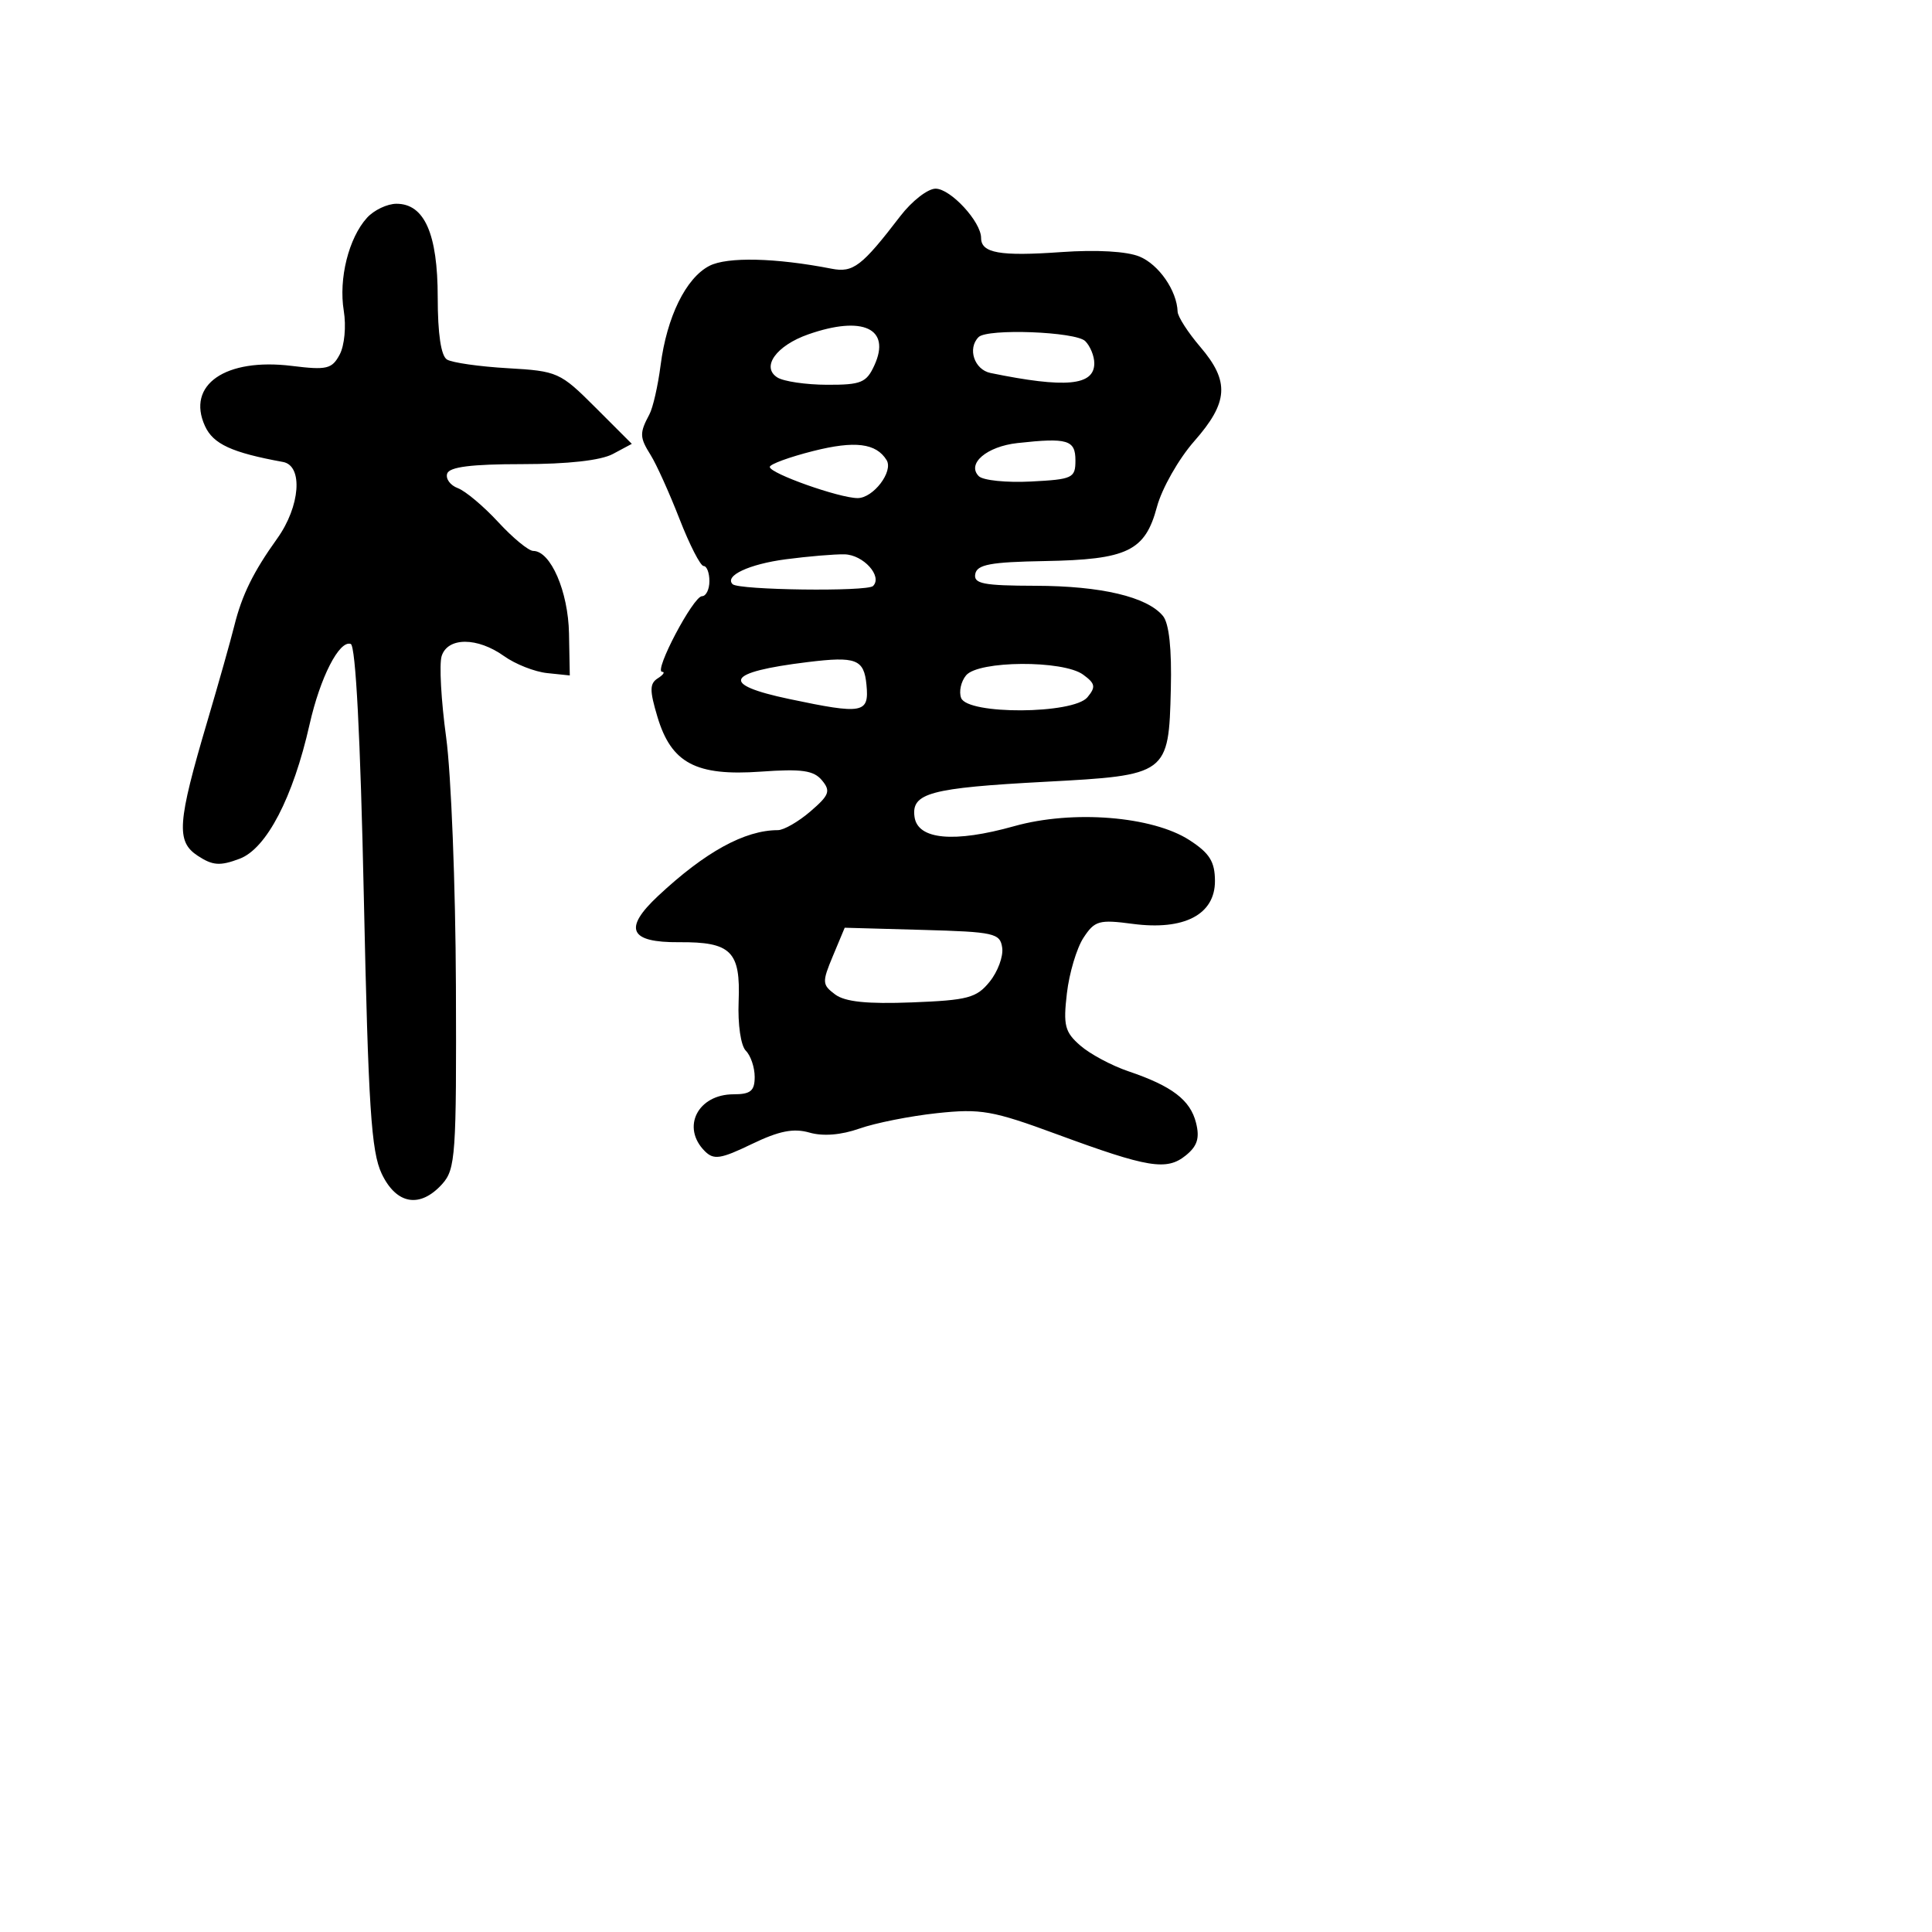 <svg xmlns="http://www.w3.org/2000/svg" width="256" height="256" viewBox="0 0 256 256" version="1.1">
	<path d="M 119.293 28.641 C 114.187 35.296, 113.050 36.166, 110.185 35.605 C 102.789 34.160, 96.360 34.009, 94 35.226 C 90.886 36.832, 88.354 41.992, 87.531 48.408 C 87.184 51.108, 86.518 54.033, 86.049 54.908 C 84.724 57.384, 84.742 57.951, 86.219 60.303 C 86.977 61.511, 88.693 65.313, 90.032 68.750 C 91.370 72.188, 92.811 75, 93.233 75 C 93.655 75, 94 75.900, 94 77 C 94 78.100, 93.558 79, 93.017 79 C 91.867 79, 86.596 88.993, 87.733 89.015 C 88.155 89.024, 87.901 89.411, 87.168 89.875 C 86.069 90.572, 86.060 91.469, 87.117 94.995 C 88.954 101.127, 92.229 102.860, 100.819 102.245 C 106.245 101.857, 107.823 102.082, 108.915 103.398 C 110.093 104.817, 109.891 105.361, 107.386 107.515 C 105.799 108.881, 103.857 109.998, 103.071 109.999 C 98.678 110.003, 93.448 112.876, 87.201 118.717 C 82.555 123.062, 83.387 124.898, 89.978 124.847 C 96.871 124.794, 98.141 126.055, 97.873 132.687 C 97.749 135.748, 98.159 138.559, 98.828 139.228 C 99.472 139.872, 100 141.435, 100 142.700 C 100 144.552, 99.455 145, 97.200 145 C 92.453 145, 90.238 149.381, 93.391 152.534 C 94.579 153.722, 95.487 153.585, 99.610 151.595 C 103.231 149.848, 105.143 149.467, 107.259 150.074 C 109.060 150.591, 111.459 150.397, 113.896 149.537 C 115.996 148.796, 120.609 147.880, 124.149 147.501 C 129.959 146.879, 131.504 147.150, 140.042 150.295 C 152.148 154.754, 154.588 155.154, 157.125 153.100 C 158.654 151.862, 158.988 150.799, 158.481 148.781 C 157.721 145.751, 155.297 143.906, 149.500 141.944 C 147.300 141.200, 144.442 139.670, 143.150 138.545 C 141.096 136.758, 140.871 135.884, 141.368 131.624 C 141.680 128.941, 142.670 125.627, 143.567 124.258 C 145.054 121.988, 145.628 121.826, 150.085 122.417 C 156.906 123.322, 161.005 121.182, 160.988 116.724 C 160.978 114.170, 160.277 113.048, 157.613 111.323 C 152.701 108.143, 142.132 107.298, 134.397 109.469 C 126.421 111.707, 121.608 111.264, 121.181 108.252 C 120.730 105.079, 123.241 104.403, 138.500 103.590 C 154.747 102.726, 154.864 102.640, 155.141 91.308 C 155.272 85.951, 154.909 82.595, 154.091 81.609 C 151.989 79.076, 145.909 77.639, 137.215 77.619 C 130.277 77.603, 128.979 77.348, 129.228 76.050 C 129.468 74.803, 131.262 74.470, 138.401 74.345 C 149.397 74.153, 151.733 73.027, 153.301 67.164 C 153.954 64.724, 156.178 60.807, 158.244 58.460 C 162.781 53.306, 162.957 50.544, 159.041 45.962 C 157.413 44.058, 156.063 41.959, 156.041 41.297 C 155.947 38.519, 153.555 35.058, 150.996 33.998 C 149.314 33.301, 145.304 33.071, 140.633 33.402 C 132.498 33.980, 130 33.539, 130 31.528 C 130 29.381, 125.953 25, 123.970 25 C 122.933 25, 120.829 26.638, 119.293 28.641 M 48.625 28.862 C 46.201 31.541, 44.857 36.923, 45.551 41.175 C 45.887 43.237, 45.648 45.789, 45.006 46.988 C 43.986 48.895, 43.301 49.057, 38.681 48.486 C 29.871 47.396, 24.671 50.990, 27.158 56.448 C 28.249 58.842, 30.705 59.974, 37.500 61.213 C 40.192 61.704, 39.782 67.100, 36.729 71.361 C 33.563 75.779, 32.058 78.843, 31.042 82.935 C 30.555 84.896, 28.959 90.550, 27.495 95.500 C 23.487 109.047, 23.311 111.502, 26.208 113.400 C 28.193 114.701, 29.155 114.768, 31.759 113.785 C 35.314 112.443, 38.834 105.681, 41.018 96 C 42.428 89.752, 44.948 84.817, 46.471 85.322 C 47.129 85.541, 47.755 97.617, 48.209 118.844 C 48.803 146.620, 49.188 152.593, 50.573 155.513 C 52.517 159.609, 55.655 160.147, 58.595 156.888 C 60.363 154.928, 60.494 153.040, 60.411 130.638 C 60.362 117.362, 59.779 102.532, 59.115 97.683 C 58.451 92.834, 58.184 87.996, 58.521 86.933 C 59.323 84.406, 63.255 84.409, 66.790 86.938 C 68.281 88.004, 70.850 89.017, 72.500 89.188 L 75.500 89.500 75.396 83.938 C 75.293 78.376, 72.963 73, 70.657 73 C 70.045 73, 67.959 71.283, 66.022 69.184 C 64.085 67.085, 61.675 65.060, 60.667 64.683 C 59.659 64.307, 59.024 63.437, 59.256 62.749 C 59.555 61.867, 62.475 61.500, 69.186 61.500 C 75.231 61.500, 79.608 61.011, 81.206 60.157 L 83.718 58.813 78.902 53.997 C 74.228 49.323, 73.885 49.169, 67.268 48.789 C 63.519 48.573, 59.899 48.056, 59.225 47.639 C 58.435 47.151, 58 44.228, 58 39.406 C 58 30.992, 56.243 27, 52.540 27 C 51.313 27, 49.552 27.838, 48.625 28.862 M 107.096 44.306 C 102.859 45.792, 100.825 48.626, 103 50.013 C 103.825 50.539, 106.790 50.976, 109.589 50.985 C 114.113 50.998, 114.811 50.710, 115.869 48.388 C 118.085 43.525, 114.320 41.773, 107.096 44.306 M 129.667 44.667 C 128.164 46.170, 129.100 48.982, 131.250 49.423 C 141.208 51.466, 145 51.110, 145 48.133 C 145 47.180, 144.460 45.860, 143.800 45.200 C 142.543 43.943, 130.832 43.501, 129.667 44.667 M 107.750 59.764 C 104.588 60.563, 102 61.511, 102 61.873 C 102 62.732, 111.220 66, 113.644 66 C 115.716 66, 118.407 62.467, 117.478 60.965 C 116.089 58.716, 113.278 58.369, 107.750 59.764 M 134.826 58.707 C 130.740 59.157, 128.055 61.455, 129.697 63.097 C 130.253 63.653, 133.362 63.972, 136.604 63.804 C 142.145 63.518, 142.500 63.350, 142.500 61 C 142.500 58.290, 141.453 57.977, 134.826 58.707 M 104.147 74.105 C 99.273 74.744, 95.958 76.292, 97.074 77.408 C 97.862 78.195, 114.917 78.416, 115.684 77.649 C 116.973 76.360, 114.391 73.502, 111.892 73.452 C 110.577 73.425, 107.091 73.719, 104.147 74.105 M 107 87.733 C 96.122 89.067, 95.322 90.670, 104.561 92.619 C 114.358 94.685, 115.178 94.536, 114.813 90.750 C 114.485 87.341, 113.451 86.942, 107 87.733 M 128.011 89.487 C 127.332 90.305, 127.037 91.655, 127.357 92.487 C 128.215 94.724, 142.221 94.644, 144.090 92.392 C 145.224 91.025, 145.138 90.574, 143.521 89.392 C 140.867 87.451, 129.643 87.520, 128.011 89.487 M 110.369 126.659 C 108.912 130.146, 108.931 130.478, 110.655 131.767 C 111.972 132.751, 114.887 133.053, 120.838 132.823 C 128.247 132.536, 129.395 132.230, 131.136 130.081 C 132.213 128.750, 132.961 126.725, 132.797 125.581 C 132.521 123.649, 131.763 123.480, 122.214 123.215 L 111.928 122.929 110.369 126.659" stroke="none" fill="black" fill-rule="evenodd"/>
</svg>